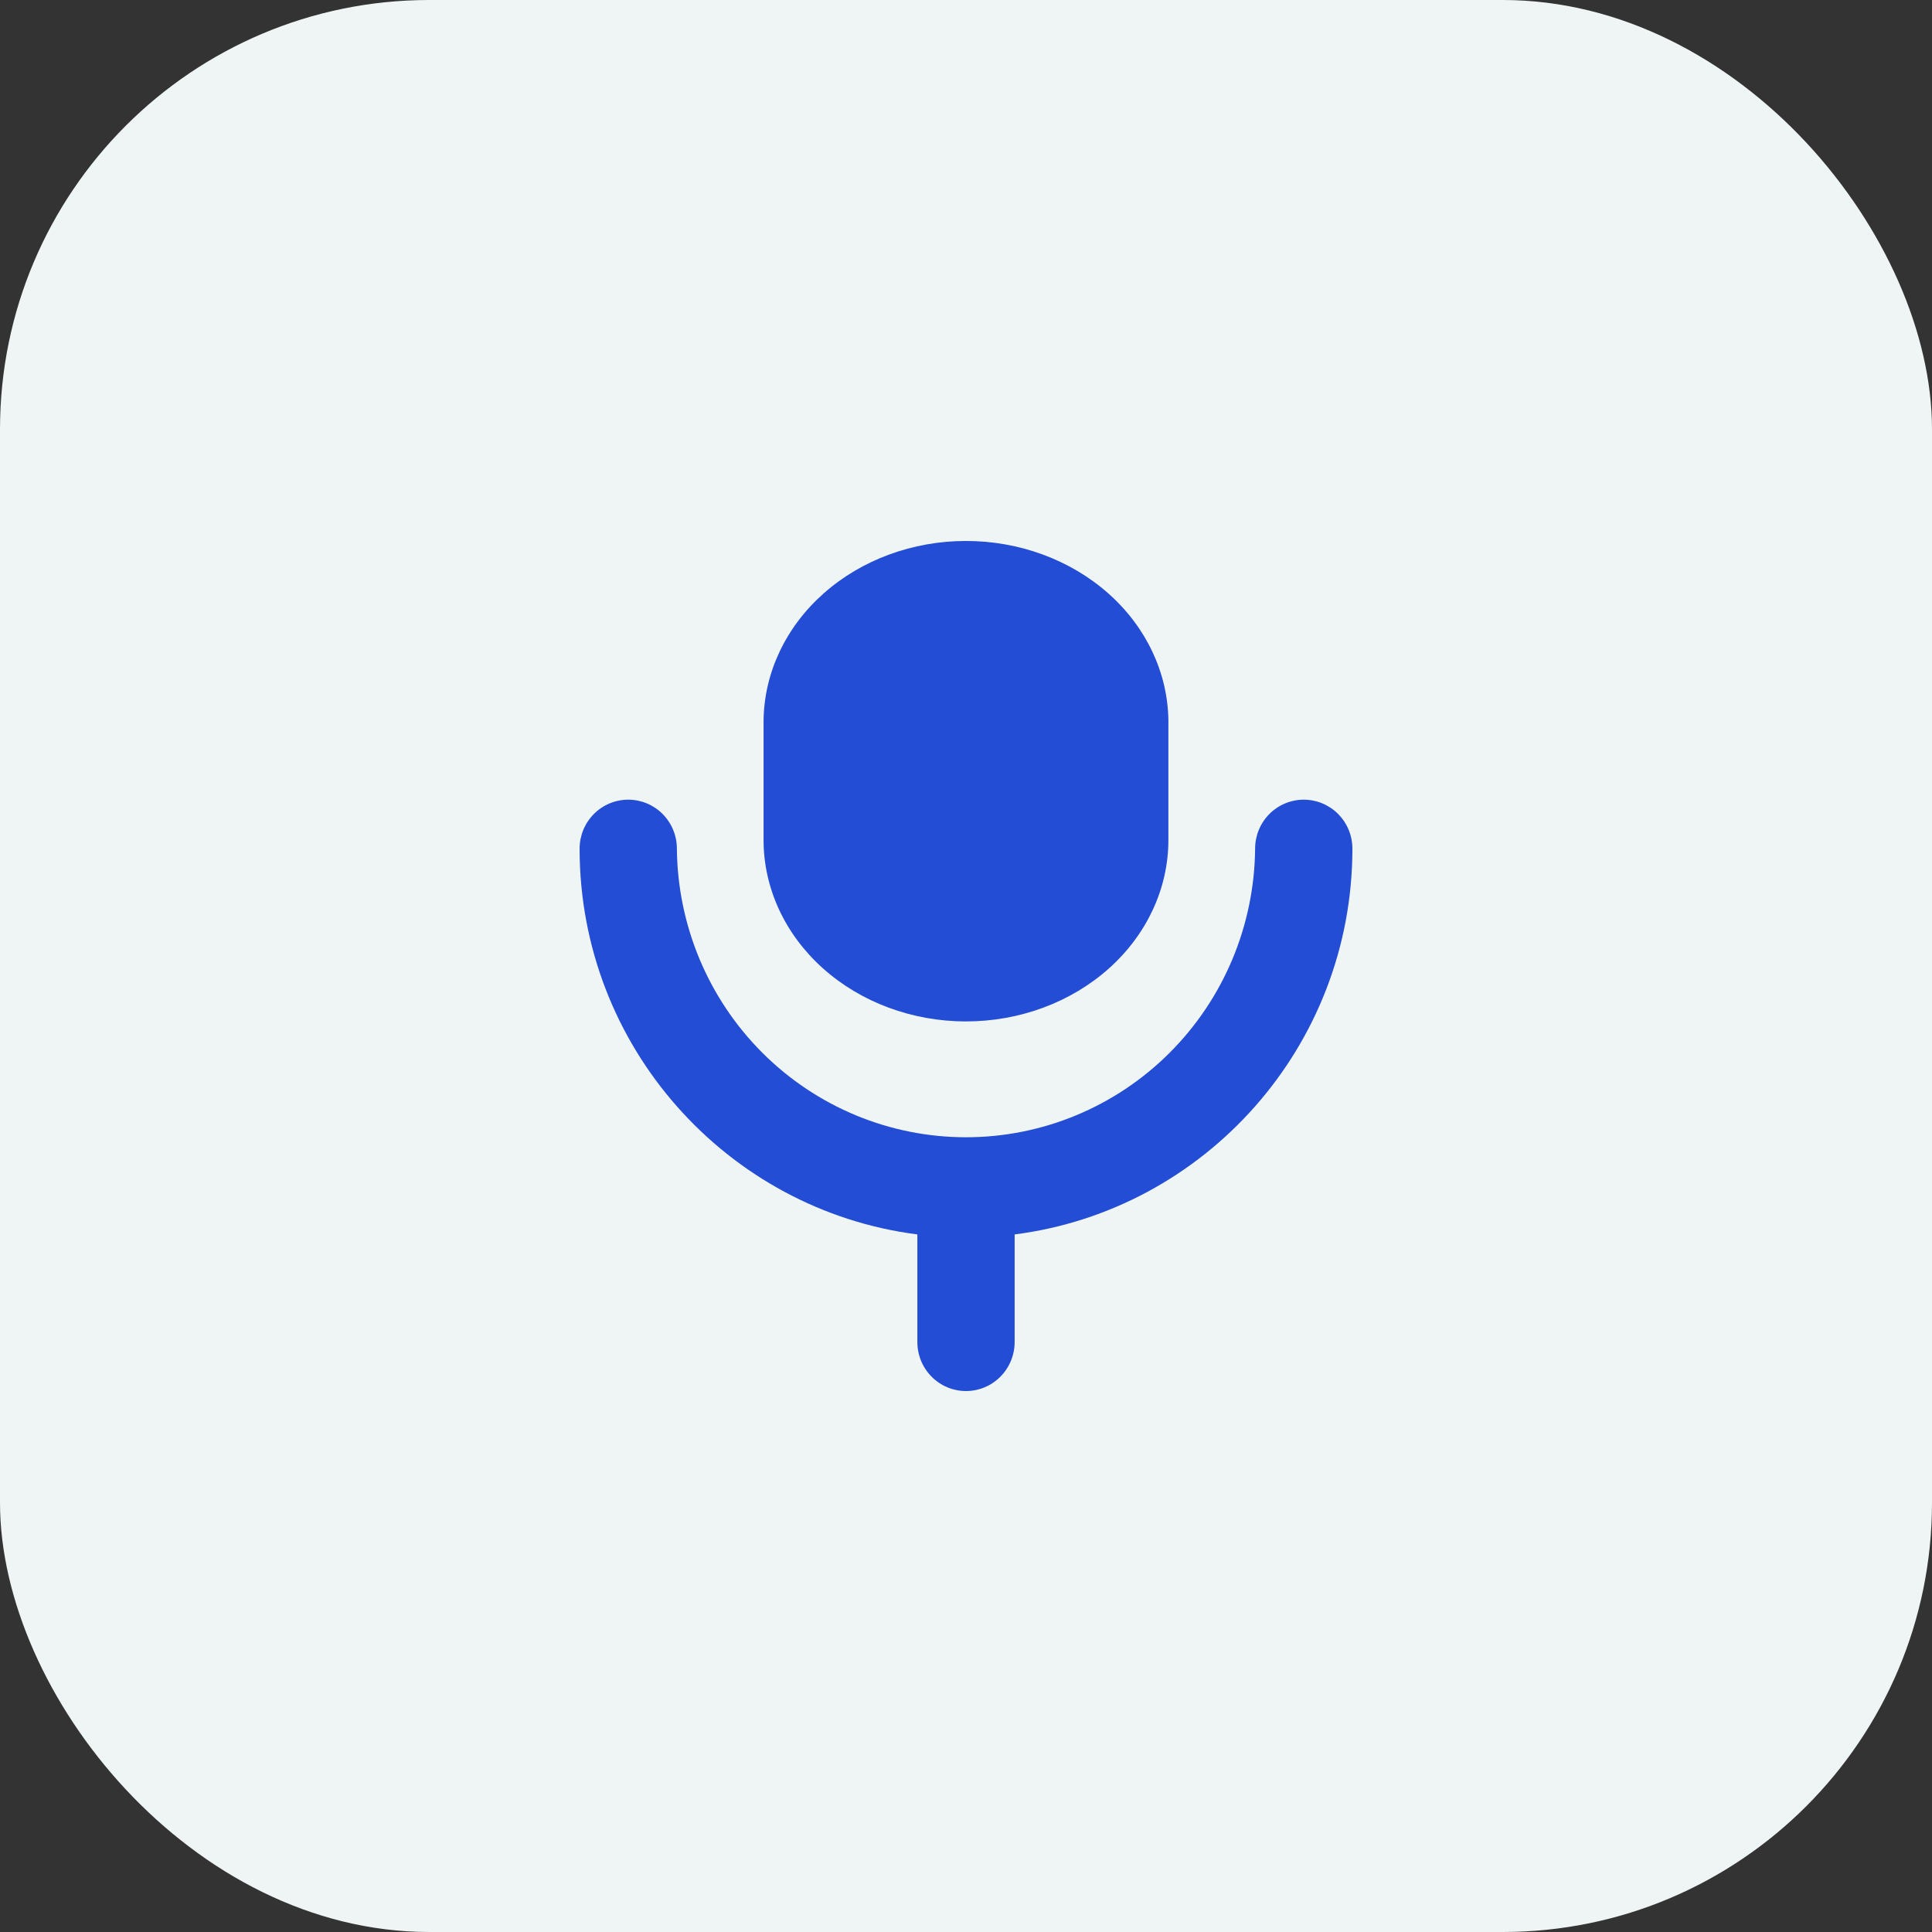 <svg width="45" height="45" viewBox="0 0 45 45" fill="none" xmlns="http://www.w3.org/2000/svg">
<rect x="0" y="0" width="45" height="45" fill="#333333" stroke="none"/>
<rect width="45" height="45" rx="10" fill="#EFF5F5"/>
<path d="M22.499 23.791C23.749 23.791 24.948 23.346 25.833 22.553C26.717 21.761 27.214 20.686 27.214 19.565V16.781C27.2 15.668 26.697 14.604 25.815 13.822C24.932 13.039 23.741 12.6 22.499 12.6C21.258 12.6 20.067 13.039 19.184 13.822C18.302 14.604 17.799 15.668 17.785 16.781V19.565C17.785 20.686 18.282 21.761 19.166 22.553C20.05 23.346 21.249 23.791 22.499 23.791Z" fill="#234DD4"/>
<path d="M31.5 19.767C31.5 19.465 31.381 19.174 31.168 18.96C30.956 18.746 30.668 18.626 30.367 18.626C30.067 18.626 29.778 18.746 29.566 18.96C29.353 19.174 29.234 19.465 29.234 19.767C29.218 21.555 28.502 23.265 27.24 24.524C25.979 25.783 24.276 26.489 22.5 26.489C20.724 26.489 19.021 25.783 17.76 24.524C16.498 23.265 15.782 21.555 15.766 19.767C15.766 19.465 15.647 19.174 15.434 18.96C15.222 18.746 14.934 18.626 14.633 18.626C14.332 18.626 14.044 18.746 13.832 18.96C13.619 19.174 13.5 19.465 13.5 19.767C13.5 24.378 16.939 28.188 21.367 28.752V31.259C21.367 31.561 21.486 31.852 21.699 32.066C21.911 32.28 22.199 32.4 22.5 32.4C22.8 32.4 23.088 32.28 23.301 32.066C23.513 31.852 23.633 31.561 23.633 31.259V28.752C28.061 28.188 31.5 24.377 31.5 19.767Z" fill="#234DD4"/>
</svg>
